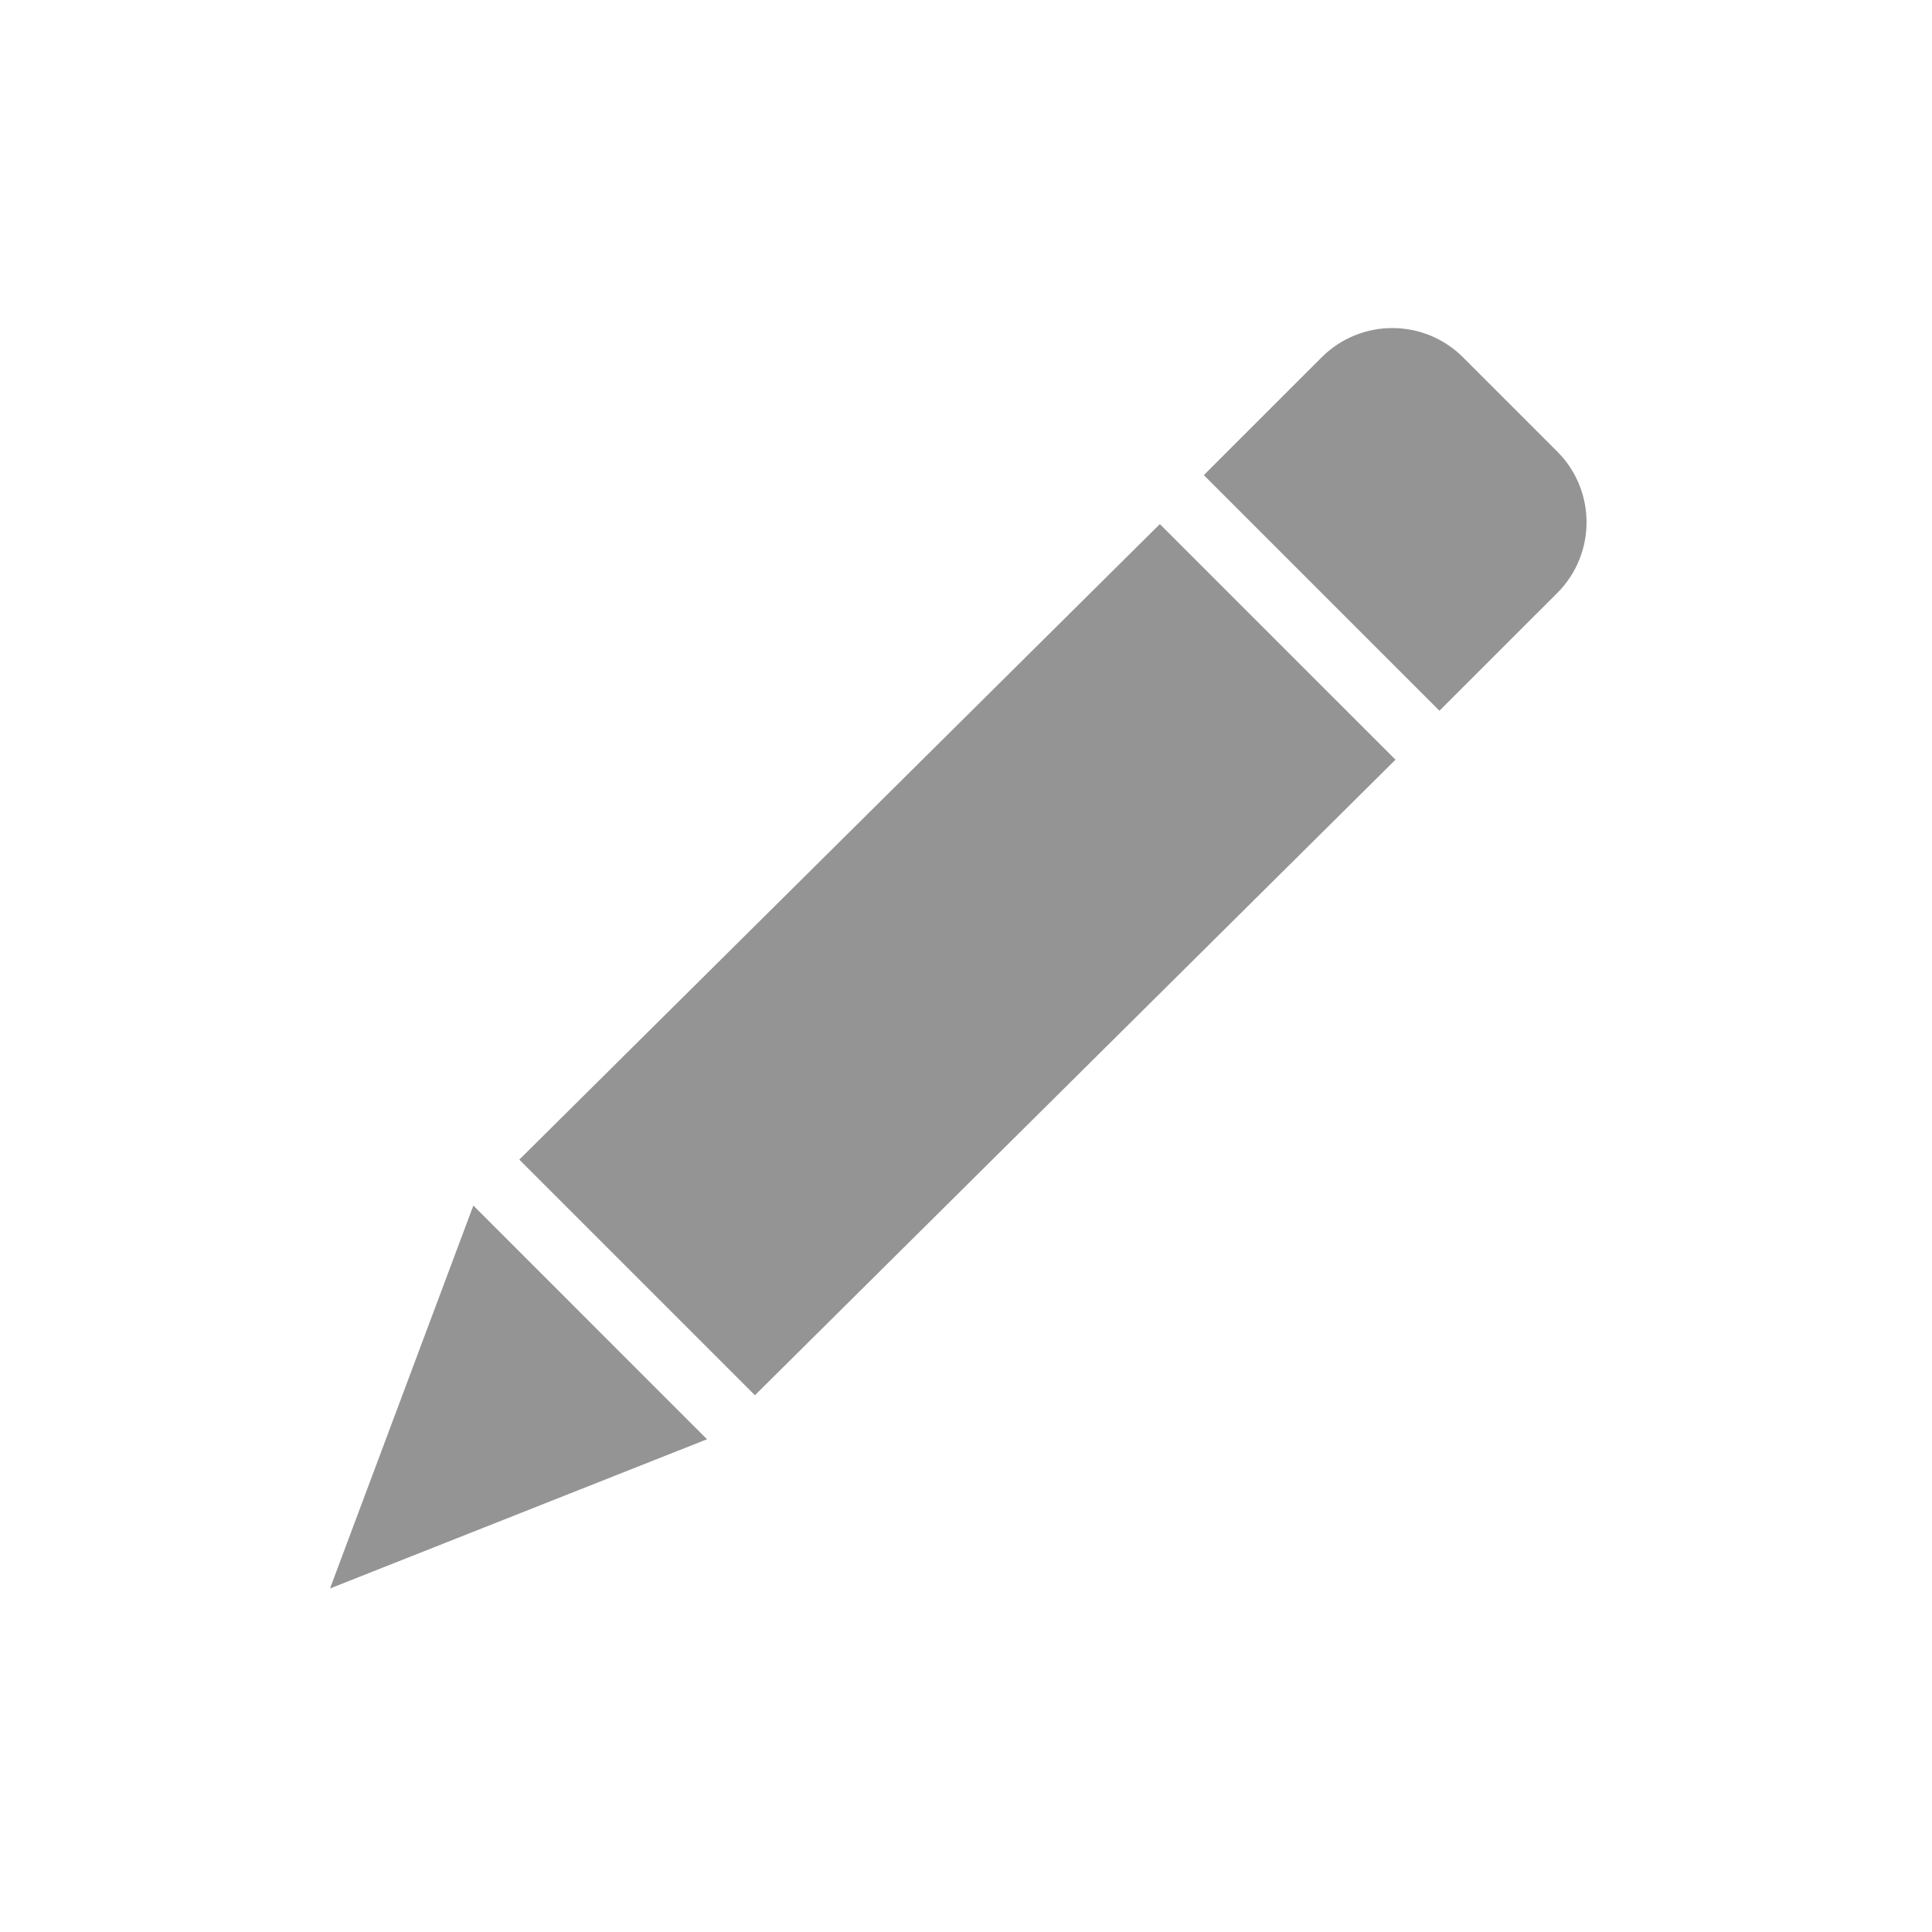 <?xml version="1.0" standalone="no"?><!DOCTYPE svg PUBLIC "-//W3C//DTD SVG 1.1//EN" "http://www.w3.org/Graphics/SVG/1.1/DTD/svg11.dtd"><svg width="64" height="64" viewBox="0 0 64 64" version="1.1" xmlns="http://www.w3.org/2000/svg" xmlns:xlink="http://www.w3.org/1999/xlink"><defs><style type="text/css"><![CDATA[
@font-face { font-family: ifont; src: url(http://at.alicdn.com/t/font_1442373896_4754455.eot?#iefix) format(embedded-opentype), url(http://at.alicdn.com/t/font_1442373896_4754455.woff) format(woff), url(http://at.alicdn.com/t/font_1442373896_4754455.ttf) format(truetype), url(http://at.alicdn.com/t/font_1442373896_4754455.svg#ifont) format(svg); }

]]></style></defs><g class="transform-group"><g transform="scale(0.062, 0.062)"><path d="M769.089 379.749l-125.896-125.89 62.974-62.947c20.866-20.838 54.652-20.838 75.517 0l50.353 50.351c20.865 20.865 20.865 54.703 0 75.567L769.089 379.749zM403.349 745.473 277.453 619.582 619.706 280.018 745.601 405.91ZM176.314 848.717 252.912 644.123 377.753 768.988Z" fill="#949494"></path></g></g></svg>